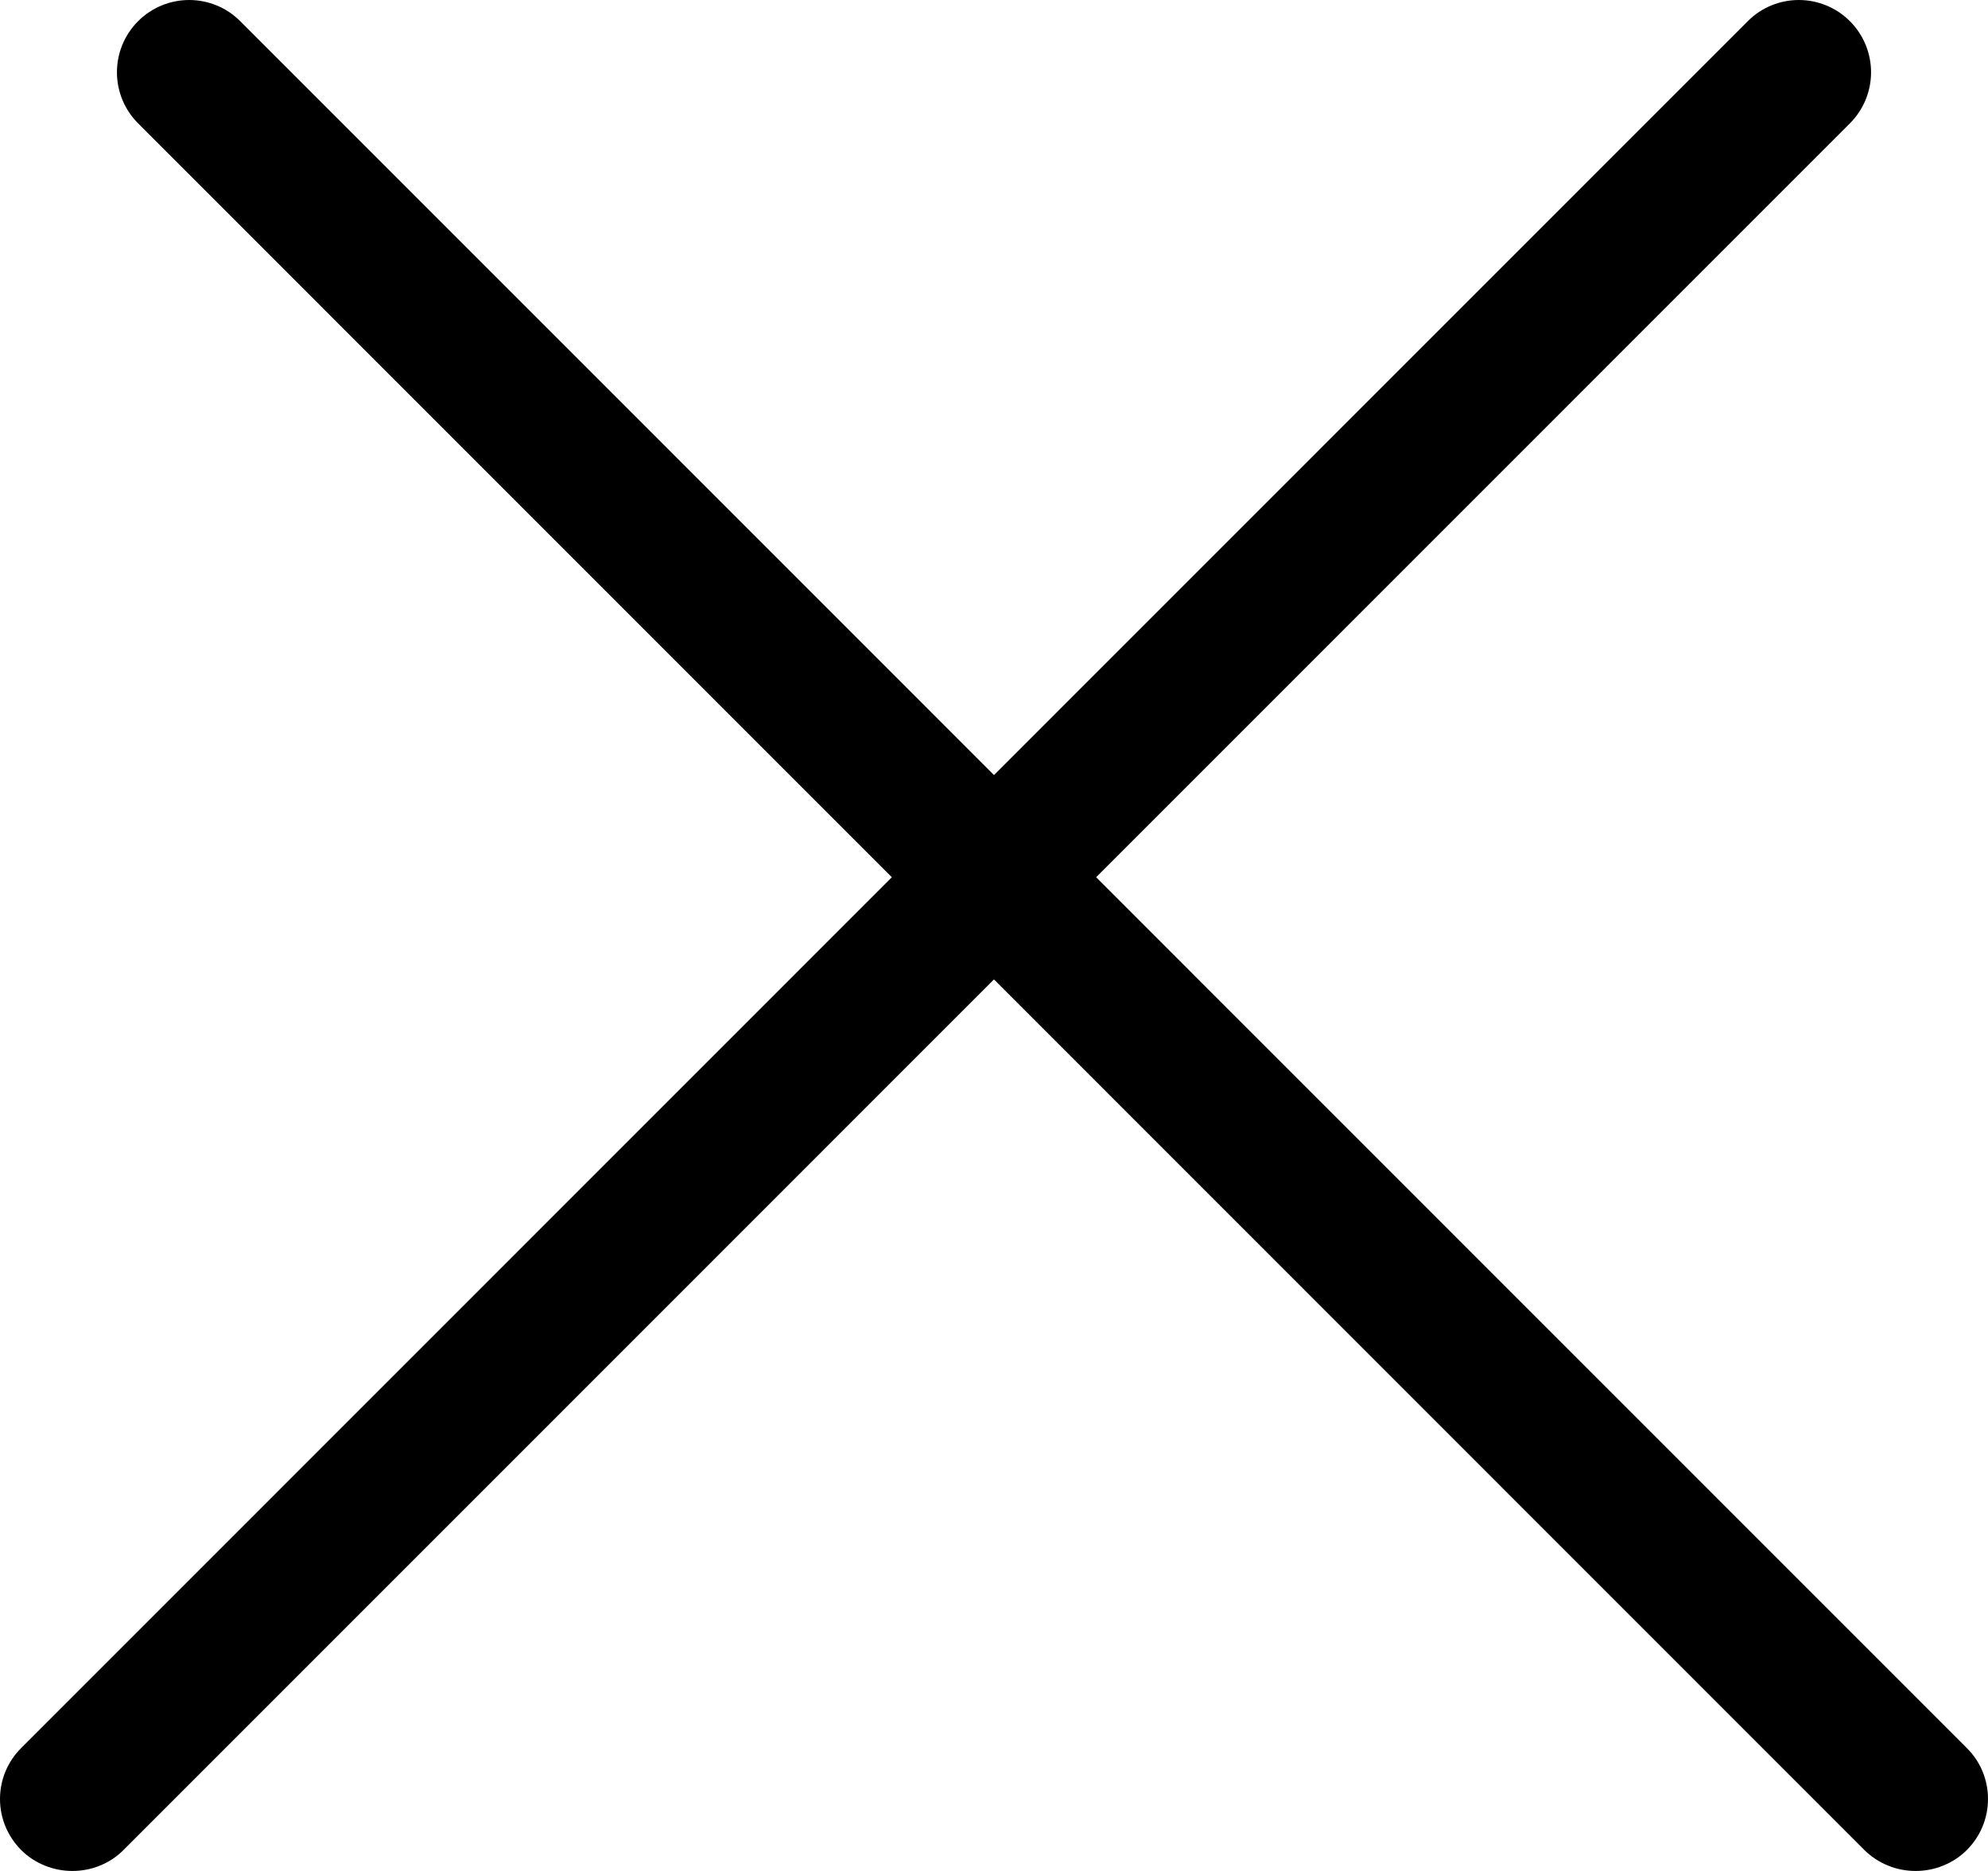 <svg width="17" height="16" viewBox="0 0 17 16" fill="none" xmlns="http://www.w3.org/2000/svg">
<path d="M0.619 16C0.538 16 0.458 15.985 0.383 15.954C0.308 15.924 0.239 15.879 0.182 15.822C0.124 15.764 0.079 15.696 0.047 15.621C0.016 15.546 0 15.466 0 15.385C0 15.303 0.016 15.223 0.047 15.148C0.079 15.073 0.124 15.005 0.182 14.948L14.946 0.181C15.061 0.065 15.219 0 15.382 0C15.546 0 15.703 0.065 15.819 0.181C15.935 0.297 16 0.454 16 0.618C16 0.782 15.935 0.939 15.819 1.055L1.055 15.822C0.998 15.879 0.93 15.924 0.855 15.954C0.78 15.985 0.7 16 0.619 16Z" fill="black"/>
<path d="M16.381 16C16.3 16 16.22 15.985 16.145 15.954C16.07 15.924 16.002 15.879 15.944 15.822L1.181 1.055C1.065 0.939 1 0.782 1 0.618C1 0.454 1.065 0.297 1.181 0.181C1.297 0.065 1.454 1.22079e-09 1.618 0C1.781 -1.22079e-09 1.939 0.065 2.054 0.181L16.818 14.948C16.876 15.005 16.922 15.073 16.953 15.148C16.984 15.223 17 15.303 17 15.385C17 15.466 16.984 15.546 16.953 15.621C16.922 15.696 16.876 15.764 16.818 15.822C16.761 15.879 16.692 15.924 16.617 15.954C16.543 15.985 16.462 16 16.381 16Z" fill="black"/>
</svg>
